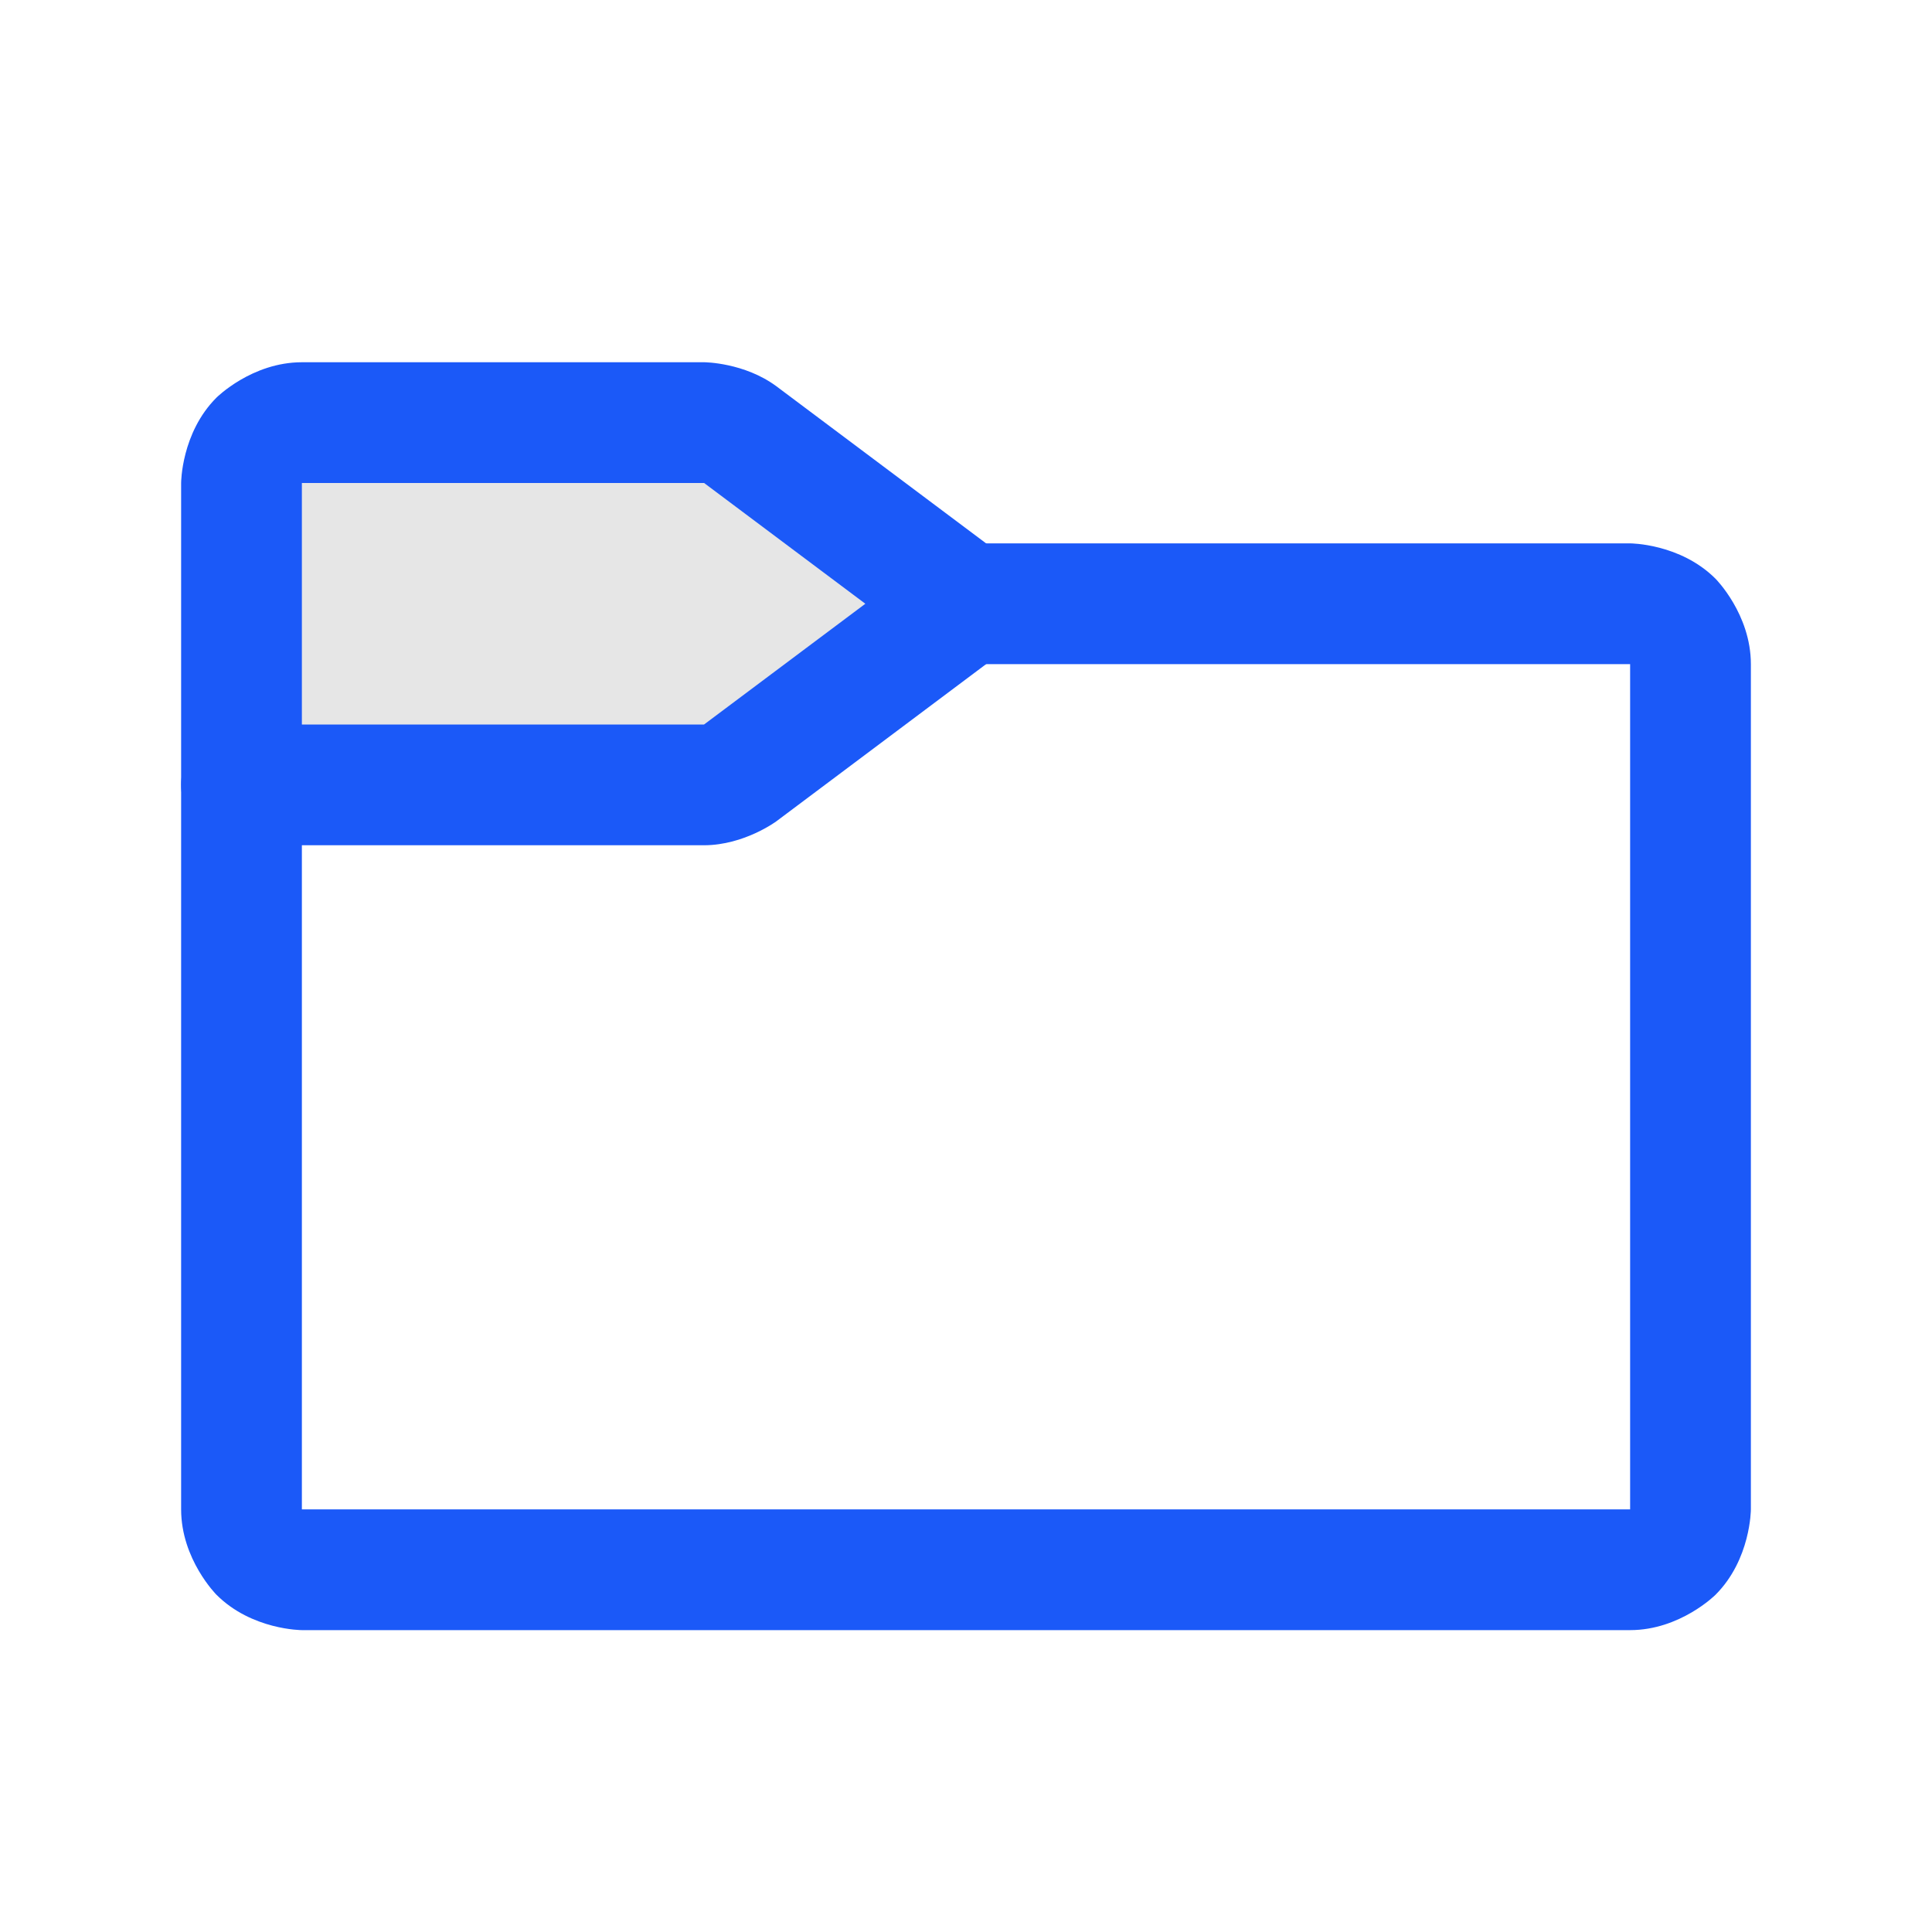 <svg width="20" height="20" viewBox="0 0 20 20" fill="none" xmlns="http://www.w3.org/2000/svg">
<path d="M7.289 8.125H2.5V5C2.5 4.834 2.566 4.675 2.683 4.558C2.8 4.441 2.959 4.375 3.125 4.375H7.289C7.424 4.376 7.556 4.419 7.664 4.5L10 6.25L7.664 8C7.556 8.081 7.424 8.124 7.289 8.125V8.125Z" fill="black" fill-opacity="0.1"/>
<path d="M3.125 15.625V8.125C3.125 7.78 2.845 7.5 2.5 7.5C2.155 7.5 1.875 7.78 1.875 8.125V15.625C1.875 16.143 2.241 16.509 2.241 16.509C2.607 16.875 3.125 16.875 3.125 16.875H16.875C17.393 16.875 17.759 16.509 17.759 16.509C18.125 16.143 18.125 15.625 18.125 15.625V6.875C18.125 6.357 17.759 5.991 17.759 5.991C17.393 5.625 16.875 5.625 16.875 5.625H10C9.655 5.625 9.375 5.905 9.375 6.25C9.375 6.595 9.655 6.875 10 6.875H16.875V15.625H3.125Z" fill="#1B59F8"/>
<path fill-rule="evenodd" clip-rule="evenodd" d="M8.037 8.502C8.037 8.502 7.705 8.748 7.292 8.75L7.292 8.75L7.289 8.75H2.5C2.155 8.75 1.875 8.47 1.875 8.125V5C1.875 5 1.875 4.482 2.241 4.116C2.241 4.116 2.607 3.75 3.125 3.75L7.292 3.75C7.292 3.75 7.705 3.752 8.039 4L10.375 5.75C10.422 5.785 10.465 5.828 10.5 5.875C10.6 6.008 10.642 6.175 10.619 6.339C10.595 6.503 10.507 6.651 10.375 6.75L8.037 8.502ZM7.287 7.5C7.287 7.5 7.289 7.5 7.291 7.498L8.958 6.25L7.289 5C7.289 5 7.289 5 7.286 5L3.125 5V7.5H7.287Z" fill="#1B59F8"/>
</svg>
